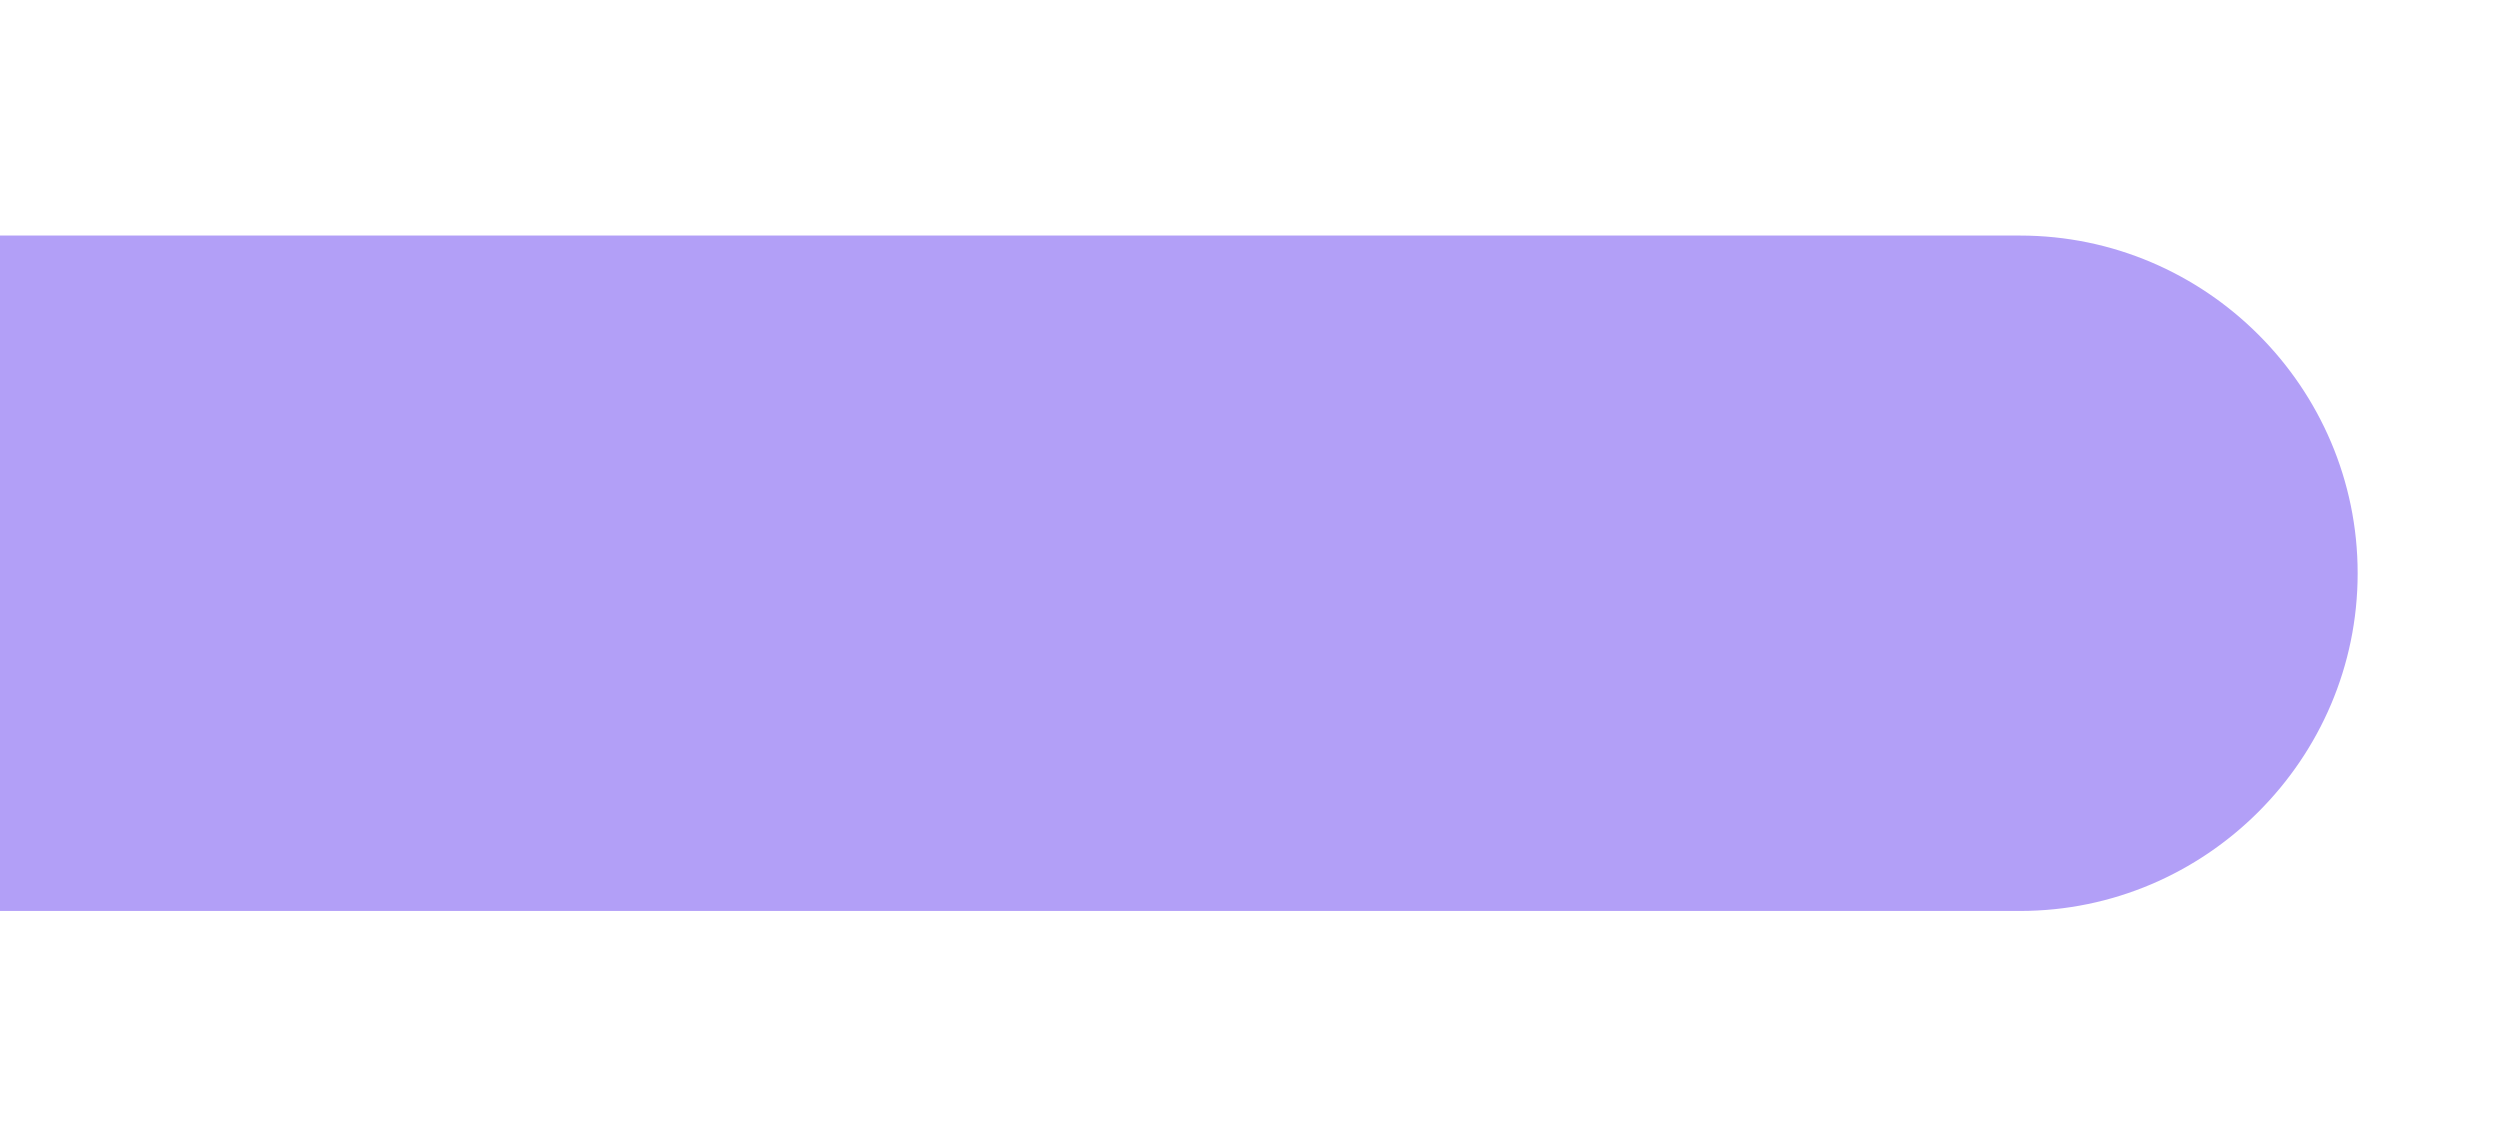 <?xml version="1.0" encoding="utf-8"?>
<!-- Generator: Adobe Illustrator 25.1.0, SVG Export Plug-In . SVG Version: 6.00 Build 0)  -->
<svg version="1.1" xmlns="http://www.w3.org/2000/svg" xmlns:xlink="http://www.w3.org/1999/xlink" x="0px" y="0px"
	 viewBox="0 0 83.95 37.89" style="enable-background:new 0 0 83.95 37.89;" xml:space="preserve">
<style type="text/css">
	.st0{fill:#FFFFFF;stroke:#000000;stroke-width:2.445;stroke-miterlimit:10;}
	.st1{fill:#FFFFFF;}
	.st2{clip-path:url(#SVGID_2_);}
	.st3{clip-path:url(#SVGID_2_);fill:url(#SVGID_3_);}
	.st4{clip-path:url(#SVGID_2_);fill:#FFFFFF;stroke:#B29FF7;stroke-miterlimit:10;}
	.st5{clip-path:url(#SVGID_2_);fill:#B29FF7;}
	.st6{fill:#C5A5F9;}
	.st7{fill:#F4A5F8;}
	.st8{fill:#B69BFC;}
	.st9{fill:#967CFD;}
	.st10{fill:#596FC3;}
	.st11{fill:url(#SVGID_4_);stroke:url(#SVGID_5_);stroke-width:2;stroke-miterlimit:10;}
	.st12{fill:#E9ABF4;}
	.st13{fill:#B29FF7;}
	.st14{clip-path:url(#SVGID_7_);fill:none;}
	.st15{opacity:0.17;}
	.st16{fill:#FFFFFF;stroke:#79ACF7;stroke-miterlimit:10;}
	.st17{fill:url(#SVGID_8_);}
	.st18{fill:url(#SVGID_9_);}
	.st19{fill:url(#SVGID_10_);}
	.st20{fill:url(#SVGID_11_);}
	.st21{fill:url(#SVGID_12_);}
	.st22{fill:url(#SVGID_13_);}
	.st23{fill:url(#SVGID_14_);}
	.st24{fill:url(#SVGID_15_);}
	.st25{fill:url(#SVGID_16_);}
	.st26{fill:url(#SVGID_17_);}
	.st27{fill:url(#SVGID_18_);}
	.st28{fill:url(#SVGID_19_);}
	.st29{fill:#CC9FC3;}
	.st30{fill:#F99BE3;}
	.st31{fill:#DDBCD7;}
	.st32{fill:#79ACF7;}
	.st33{fill:none;stroke:#79ACF7;stroke-miterlimit:10;}
	.st34{fill:#D5D6FC;}
	.st35{fill:#8595DE;}
	.st36{fill:#5C71BE;}
	.st37{fill:#B3A9F8;}
	.st38{fill:none;}
	.st39{fill:#F1E4F2;}
	.st40{fill:#DBB9FC;}
	.st41{fill:#E7D9F9;}
	.st42{fill:#E8C4D9;}
	.st43{fill:#EFC2DE;}
	.st44{fill:#F0C9F4;}
	.st45{fill:#F7E2EF;}
	.st46{fill:#FFDEF4;}
	.st47{fill:#F5F0FC;}
	.st48{fill:#FBF5FC;}
	.st49{fill:none;stroke:#FFFFFF;stroke-width:2;stroke-miterlimit:10;}
	.st50{fill:#F7D0EC;}
	.st51{clip-path:url(#SVGID_25_);}
	.st52{clip-path:url(#SVGID_25_);fill:none;}
	.st53{fill:#AFAFAF;}
	.st54{clip-path:url(#SVGID_27_);}
	.st55{fill:#0000EA;}
	.st56{fill:#5E27F9;}
	.st57{fill:#E8DCFE;}
	.st58{fill:#CAA7FB;}
	.st59{fill:#B061FB;}
	.st60{fill:#FFB3FB;}
	.st61{fill:#E0C0FB;}
	.st62{fill:#CF44F9;}
	.st63{fill:#F6E7FE;}
	.st64{fill:#CC79F5;}
	.st65{clip-path:url(#SVGID_29_);}
	.st66{fill:none;stroke:#AFAFAF;stroke-miterlimit:10;}
	.st67{fill:#C5A5F9;stroke:#000000;stroke-width:2;stroke-miterlimit:10;}
	.st68{fill:#FF99FF;}
	.st69{fill:#FFCCCC;}
	.st70{fill:#C4C4C4;}
	.st71{fill:#99958C;}
	.st72{fill:#A8A59E;}
	.st73{fill:#605D58;}
	.st74{fill:#706C63;}
	.st75{opacity:0.6;}
	.st76{opacity:0.65;}
	.st77{fill:#514E47;}
	.st78{fill:#7C7972;}
	.st79{fill:#EEC1D9;}
	.st80{fill:url(#SVGID_32_);}
	.st81{fill:#D4D4FF;}
	.st82{fill:#F3E2F2;}
	.st83{fill:#E9D7FB;}
	.st84{fill:#F5EFFC;}
	.st85{fill:#FBF4FC;}
	.st86{fill:#F7BEDF;}
	.st87{fill:#FAE0EF;}
	.st88{fill:#E1B5FF;}
	.st89{fill:#A68EF5;}
	.st90{fill:#FFDBF4;}
	.st91{fill:#3E7CFD;}
	.st92{fill:#79C6FF;}
	.st93{fill:#6B85F2;}
	.st94{fill:#65FFFD;}
	.st95{fill:#00D29D;}
	.st96{fill:#00F9E8;}
	.st97{fill:#00B1AB;}
	.st98{fill:#6EBE00;}
	.st99{fill:#B8D600;}
	.st100{fill:#FBFFF2;}
	.st101{fill:#43B81C;}
	.st102{fill:#F4BACA;}
	.st103{fill:#815EAF;}
	.st104{fill:#B98AB9;}
	.st105{fill:none;stroke:#000000;stroke-width:0.667;stroke-miterlimit:10;}
	.st106{fill:#FCA2FF;}
	.st107{fill:#EE1EFF;}
	.st108{fill:#8905DC;}
	.st109{fill:#FF1B97;}
	.st110{fill:#4407C7;}
	.st111{fill:#EF12F4;}
	.st112{fill:#FB64E1;}
	.st113{fill:#8478FB;}
	.st114{fill:#FDD2FF;}
	.st115{fill:#E596FF;}
	.st116{fill:#8675E2;}
	.st117{fill:#DCF46C;}
	.st118{fill:#BFE532;}
	.st119{fill:#39D178;}
	.st120{fill:#3FBD48;}
	.st121{fill:#C978D0;}
	.st122{fill:#C9C9C9;}
	.st123{clip-path:url(#SVGID_34_);}
	.st124{clip-path:url(#SVGID_36_);}
	.st125{opacity:0.41;}
	.st126{fill:#4D4D4D;}
	.st127{fill:#1A1A1A;}
	.st128{fill:#666666;}
	.st129{fill:#333333;}
	.st130{fill:#FFFFFF;stroke:#B29FF7;stroke-miterlimit:10;}
	.st131{fill:#9B5216;}
	.st132{fill:#939393;}
	.st133{fill:#B7B7B7;}
	.st134{filter:url(#Adobe_OpacityMaskFilter);}
	.st135{opacity:0.75;mask:url(#SVGID_37_);}
</style>
<g id="Layer_2">
</g>
<g id="Layer_1">
	<path class="st13" d="M0,7.91h67.83c6.24,0,11.34,5.1,11.34,11.34v0c0,6.24-5.1,11.34-11.34,11.34H0"/>
</g>
</svg>
